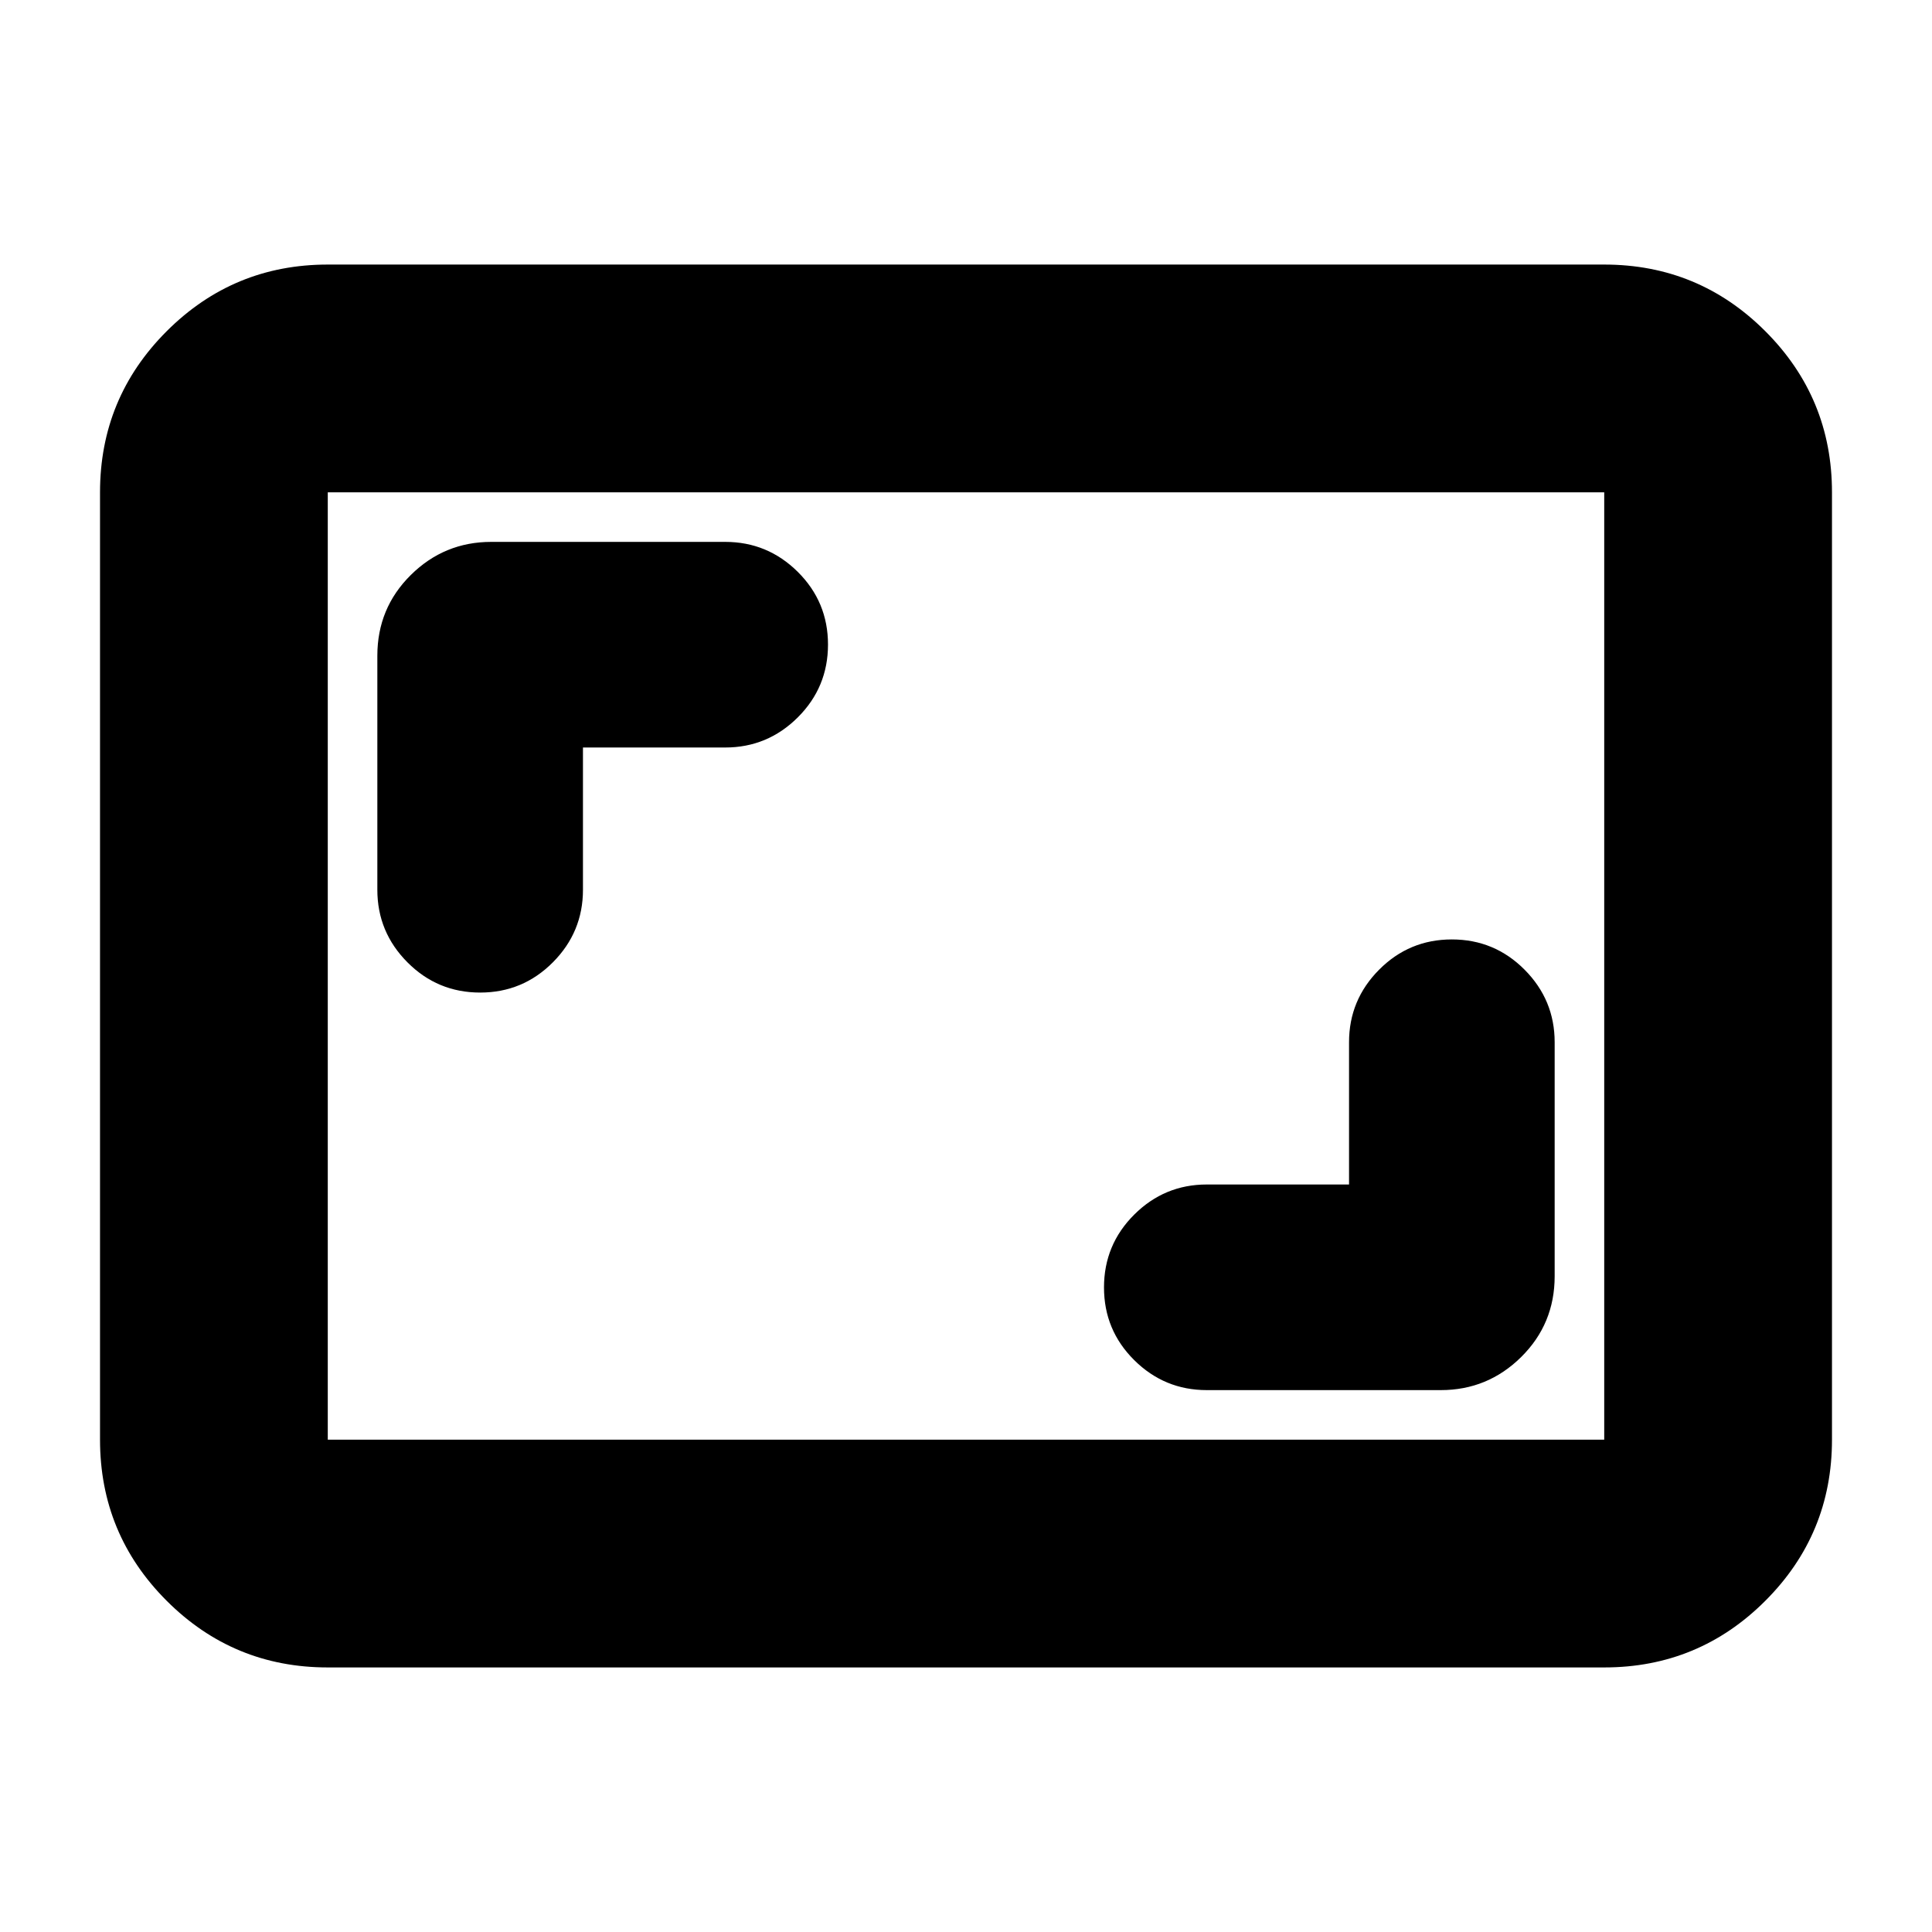 <svg xmlns="http://www.w3.org/2000/svg" height="24" viewBox="0 -960 960 960" width="24"><path d="M670.33-371.43h-70.68q-21.04 0-36.06 14.96-15.02 14.97-15.02 36.19 0 21.21 15.02 36.12 15.02 14.9 36.06 14.9h116.26q23.34 0 39.97-16.46 16.62-16.45 16.62-40.13v-116.26q0-21.04-14.95-36.06-14.95-15.03-36.14-15.03-21.18 0-36.13 15.03-14.95 15.02-14.95 36.06v70.68ZM289.67-588.57h70.68q21.04 0 36.06-14.96 15.02-14.97 15.02-36.19 0-21.21-15.02-36.12-15.02-14.9-36.06-14.9H244.09q-23.34 0-39.97 16.46-16.62 16.45-16.62 40.13v116.26q0 21.04 14.95 36.06 14.95 15.03 36.14 15.03 21.18 0 36.13-15.03 14.95-15.02 14.95-36.06v-70.68Zm-126.8 457.11q-46.93 0-80.05-33.12T49.7-244.63v-470.74q0-46.93 33.12-80.05t80.05-33.12h634.26q46.93 0 80.05 33.12t33.12 80.05v470.74q0 46.93-33.12 80.05t-80.05 33.12H162.87Zm0-113.17h634.26v-470.74H162.87v470.74Zm0 0v-470.74 470.74Z"/></svg>